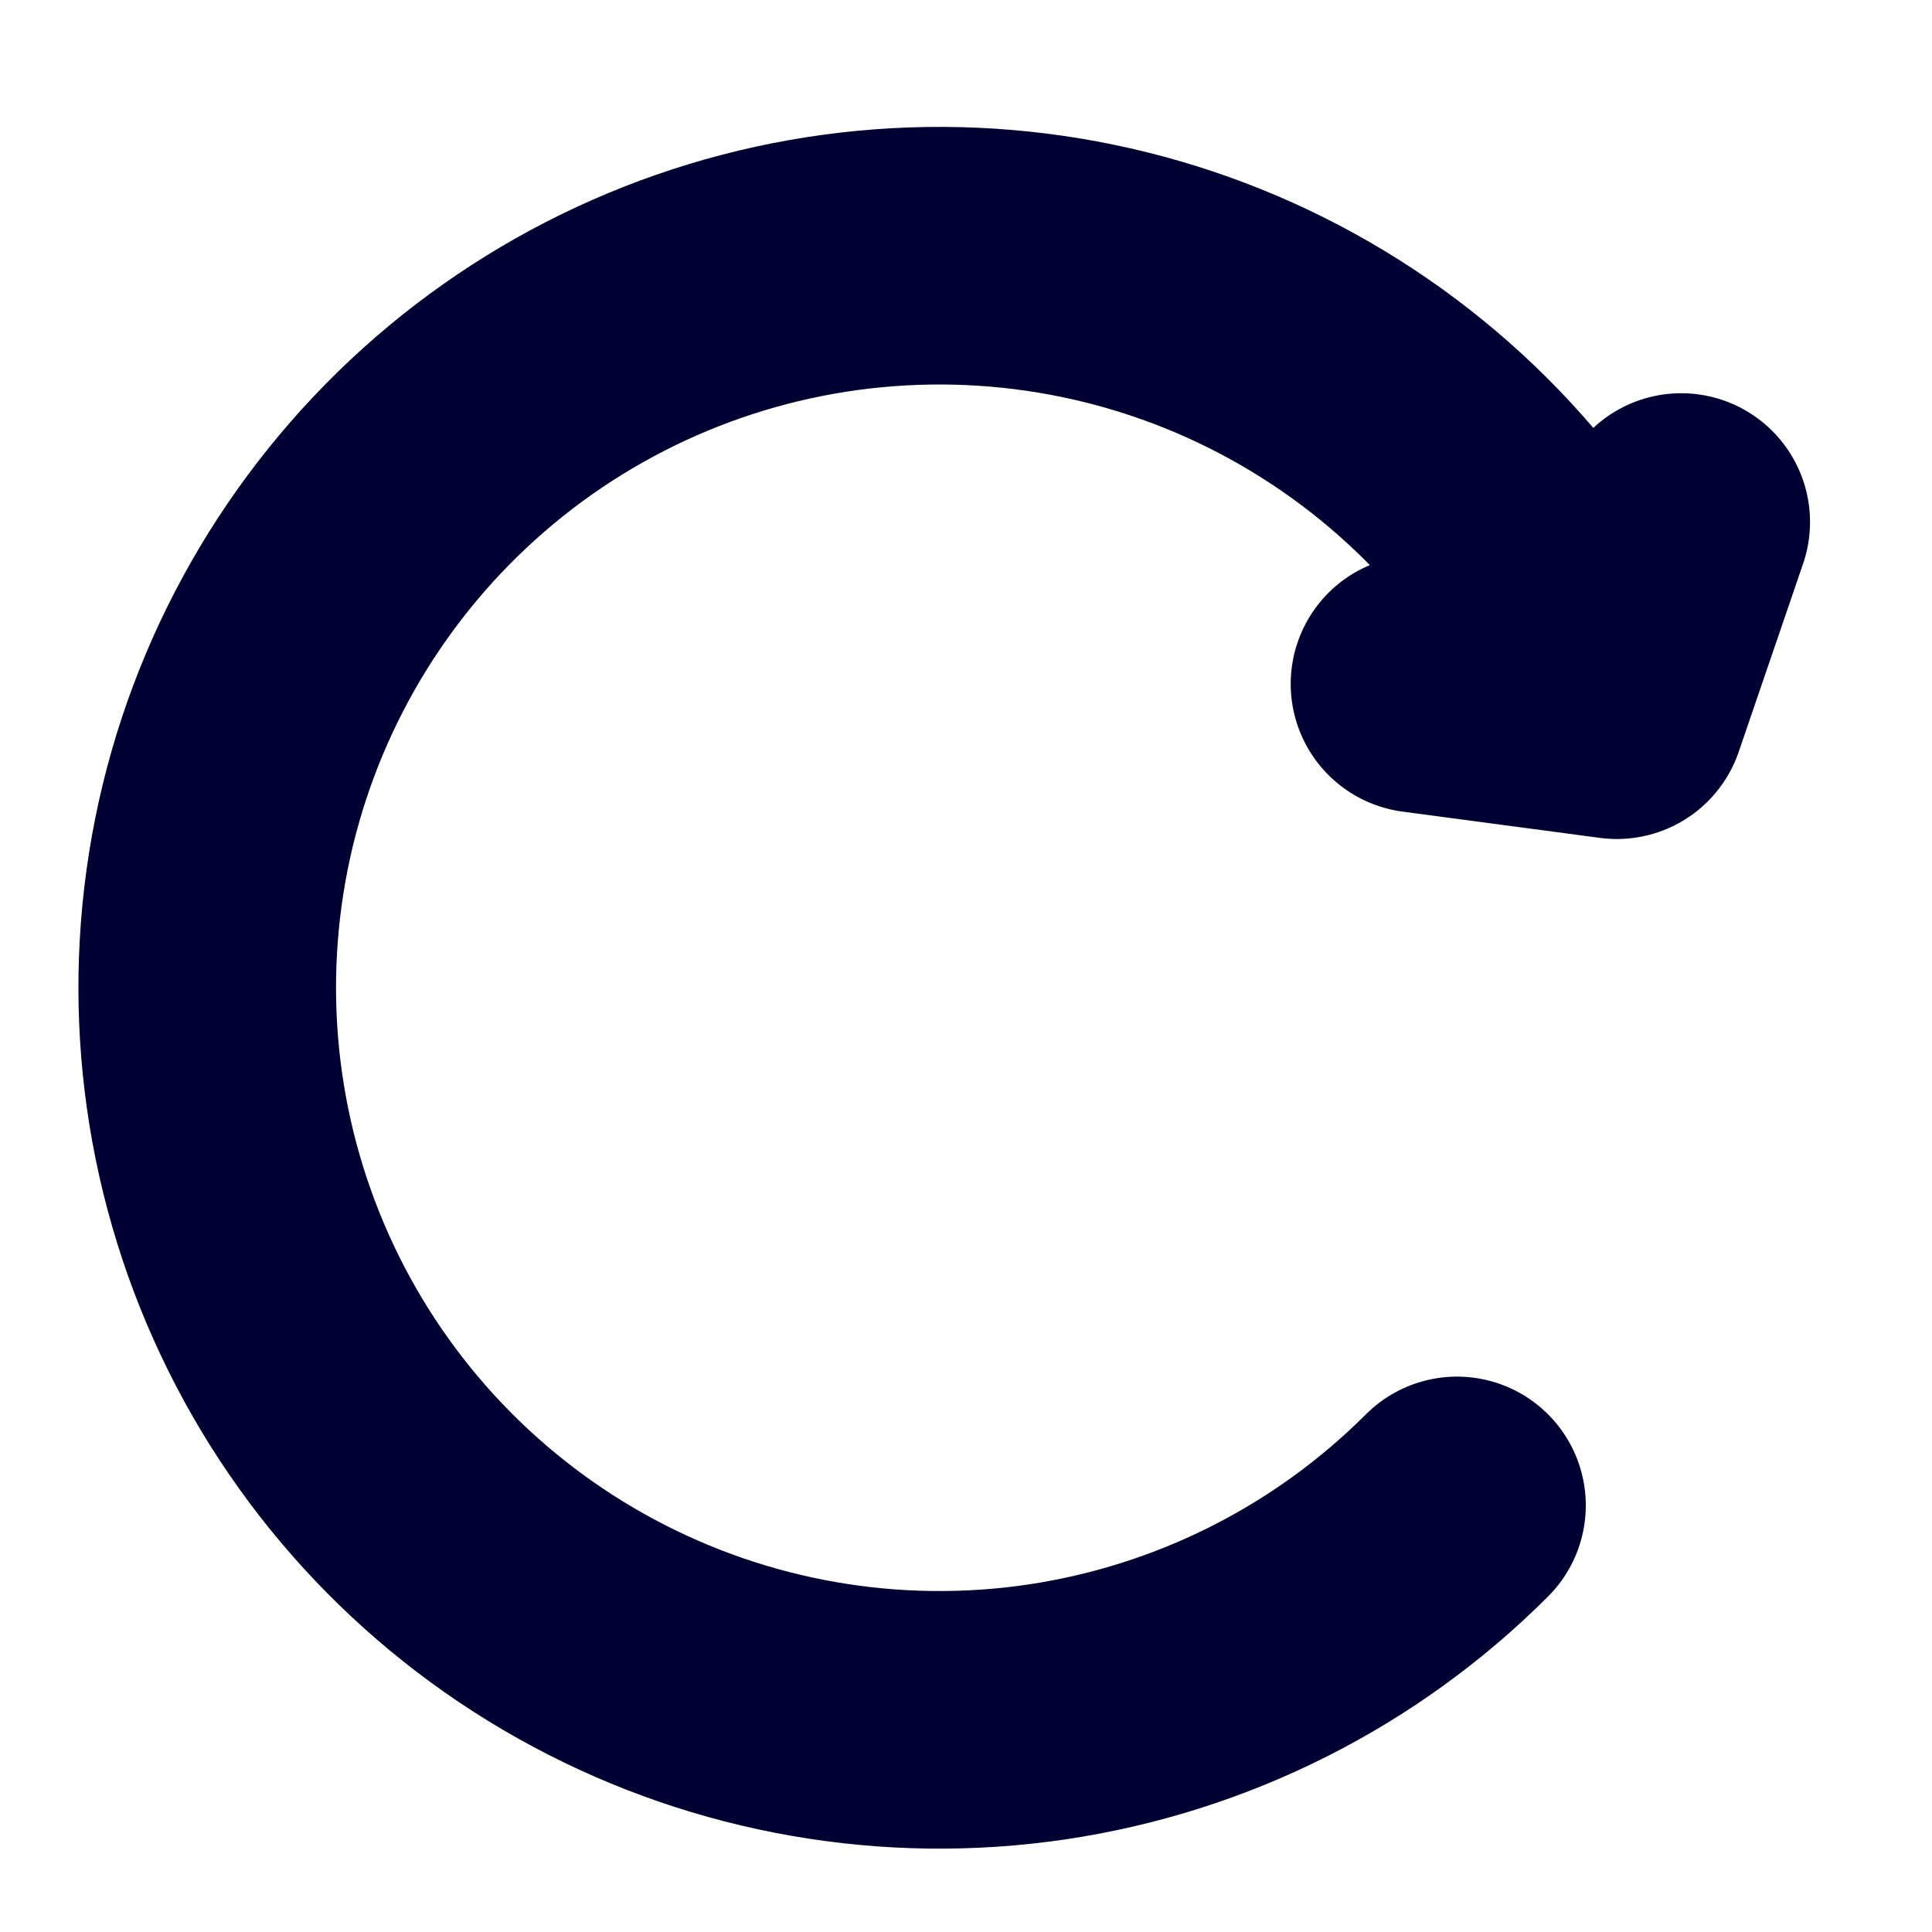 <svg width="15" height="15" viewBox="0 0 15 15" fill="none" xmlns="http://www.w3.org/2000/svg">
<path d="M11.312 11.688C10.449 12.551 9.332 13.113 8.124 13.292C6.917 13.47 5.684 13.255 4.609 12.679C3.533 12.103 2.671 11.196 2.151 10.092C1.631 8.988 1.48 7.746 1.72 6.549C1.96 5.353 2.58 4.266 3.486 3.448C4.392 2.631 5.537 2.127 6.752 2.011C7.967 1.895 9.187 2.172 10.231 2.803C11.276 3.434 12.09 4.385 12.553 5.514M12.553 5.514L13.053 4.053M12.553 5.514L11.021 5.31" stroke="#000032" stroke-width="2" stroke-linecap="round" stroke-linejoin="round"/>
</svg>

